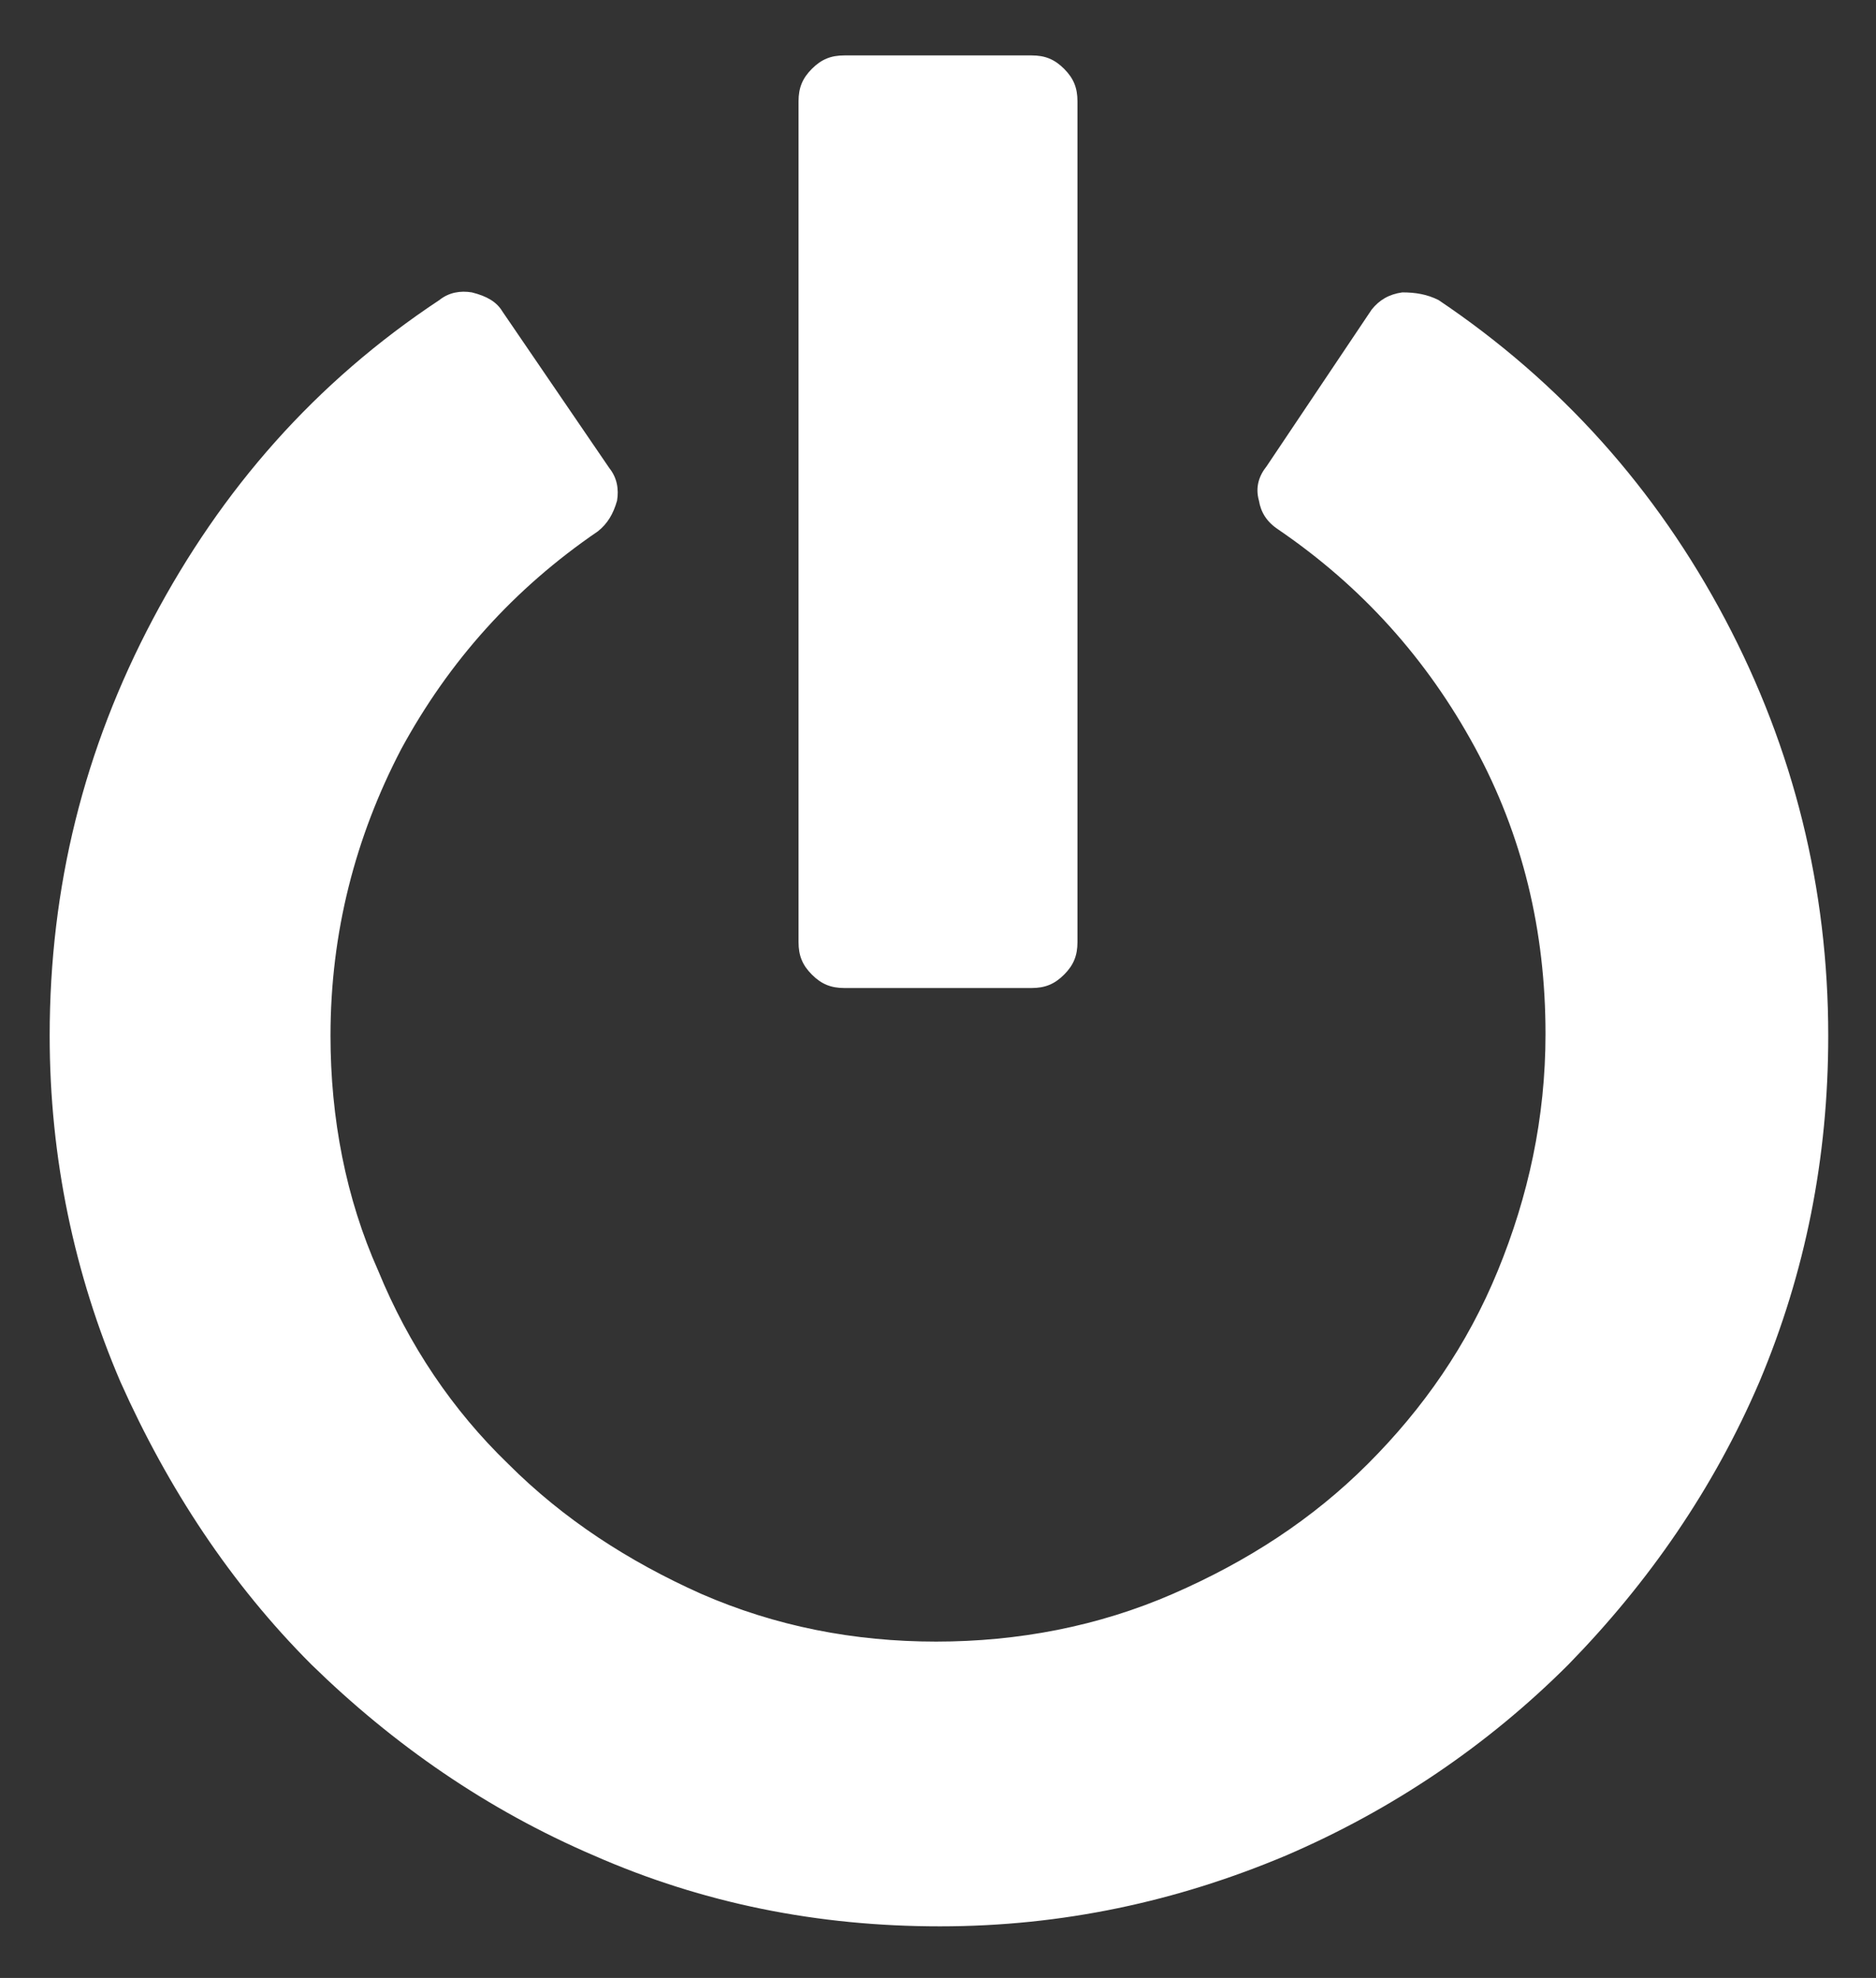 <?xml version="1.0" encoding="utf-8"?>
<!-- Generator: Adobe Illustrator 24.0.1, SVG Export Plug-In . SVG Version: 6.00 Build 0)  -->
<svg version="1.1" id="Calque_1" xmlns="http://www.w3.org/2000/svg" xmlns:xlink="http://www.w3.org/1999/xlink" x="0px" y="0px"
	 viewBox="0 0 98.2 103.5" style="enable-background:new 0 0 98.2 103.5;" xml:space="preserve">
<rect x="0" y="0" width="98.2" height="103.5" fill="#333333" stroke="none"/>
<style type="text/css">
	.st0{fill:#FFFFFF;}
</style>
<path class="st0" d="M75.3,15.7c6.4,4.3,11.4,9.9,15,16.7s5.4,14.1,5.4,21.8c0,6.4-1.2,12.4-3.6,18.1c-2.4,5.6-5.8,10.5-10,14.8
	c-4.2,4.2-9.2,7.6-14.8,10c-5.7,2.4-11.7,3.7-18.1,3.7c-6.4,0-12.4-1.2-18.1-3.7c-5.6-2.4-10.5-5.8-14.8-10
	c-4.2-4.2-7.5-9.2-10-14.8c-2.4-5.6-3.7-11.7-3.7-18.1c0-7.8,1.8-15,5.4-21.8S16.5,20,23,15.7c0.5-0.4,1.1-0.5,1.7-0.4
	c0.8,0.2,1.3,0.5,1.6,1l5.6,8.2c0.4,0.5,0.5,1.1,0.4,1.7c-0.2,0.7-0.5,1.2-1,1.6c-4.4,3-7.8,6.8-10.3,11.4c-2.4,4.6-3.7,9.6-3.7,15
	c0,4.3,0.8,8.5,2.5,12.3c1.6,3.9,3.9,7.3,6.8,10.1c2.9,2.9,6.3,5.1,10.1,6.8c3.9,1.7,8,2.5,12.3,2.5c4.3,0,8.5-0.8,12.4-2.5
	c3.9-1.7,7.3-3.9,10.2-6.8c2.9-2.9,5.2-6.2,6.8-10.1c1.6-3.9,2.5-8,2.5-12.4c0-5.4-1.2-10.4-3.7-15c-2.5-4.6-5.9-8.4-10.3-11.4
	c-0.6-0.4-0.9-0.9-1-1.5c-0.2-0.7,0-1.3,0.4-1.8l5.5-8.2c0.4-0.5,0.9-0.8,1.6-0.9C74.1,15.3,74.7,15.4,75.3,15.7z M44.2,51.7
	c-0.7,0-1.2-0.2-1.7-0.7c-0.5-0.5-0.7-1-0.7-1.7v-44c0-0.7,0.2-1.2,0.7-1.7c0.5-0.5,1-0.7,1.7-0.7H54c0.7,0,1.2,0.2,1.7,0.7
	c0.5,0.5,0.7,1,0.7,1.7v44c0,0.7-0.2,1.2-0.7,1.7c-0.5,0.5-1,0.7-1.7,0.7H44.2L44.2,51.7z"/>
</svg>
